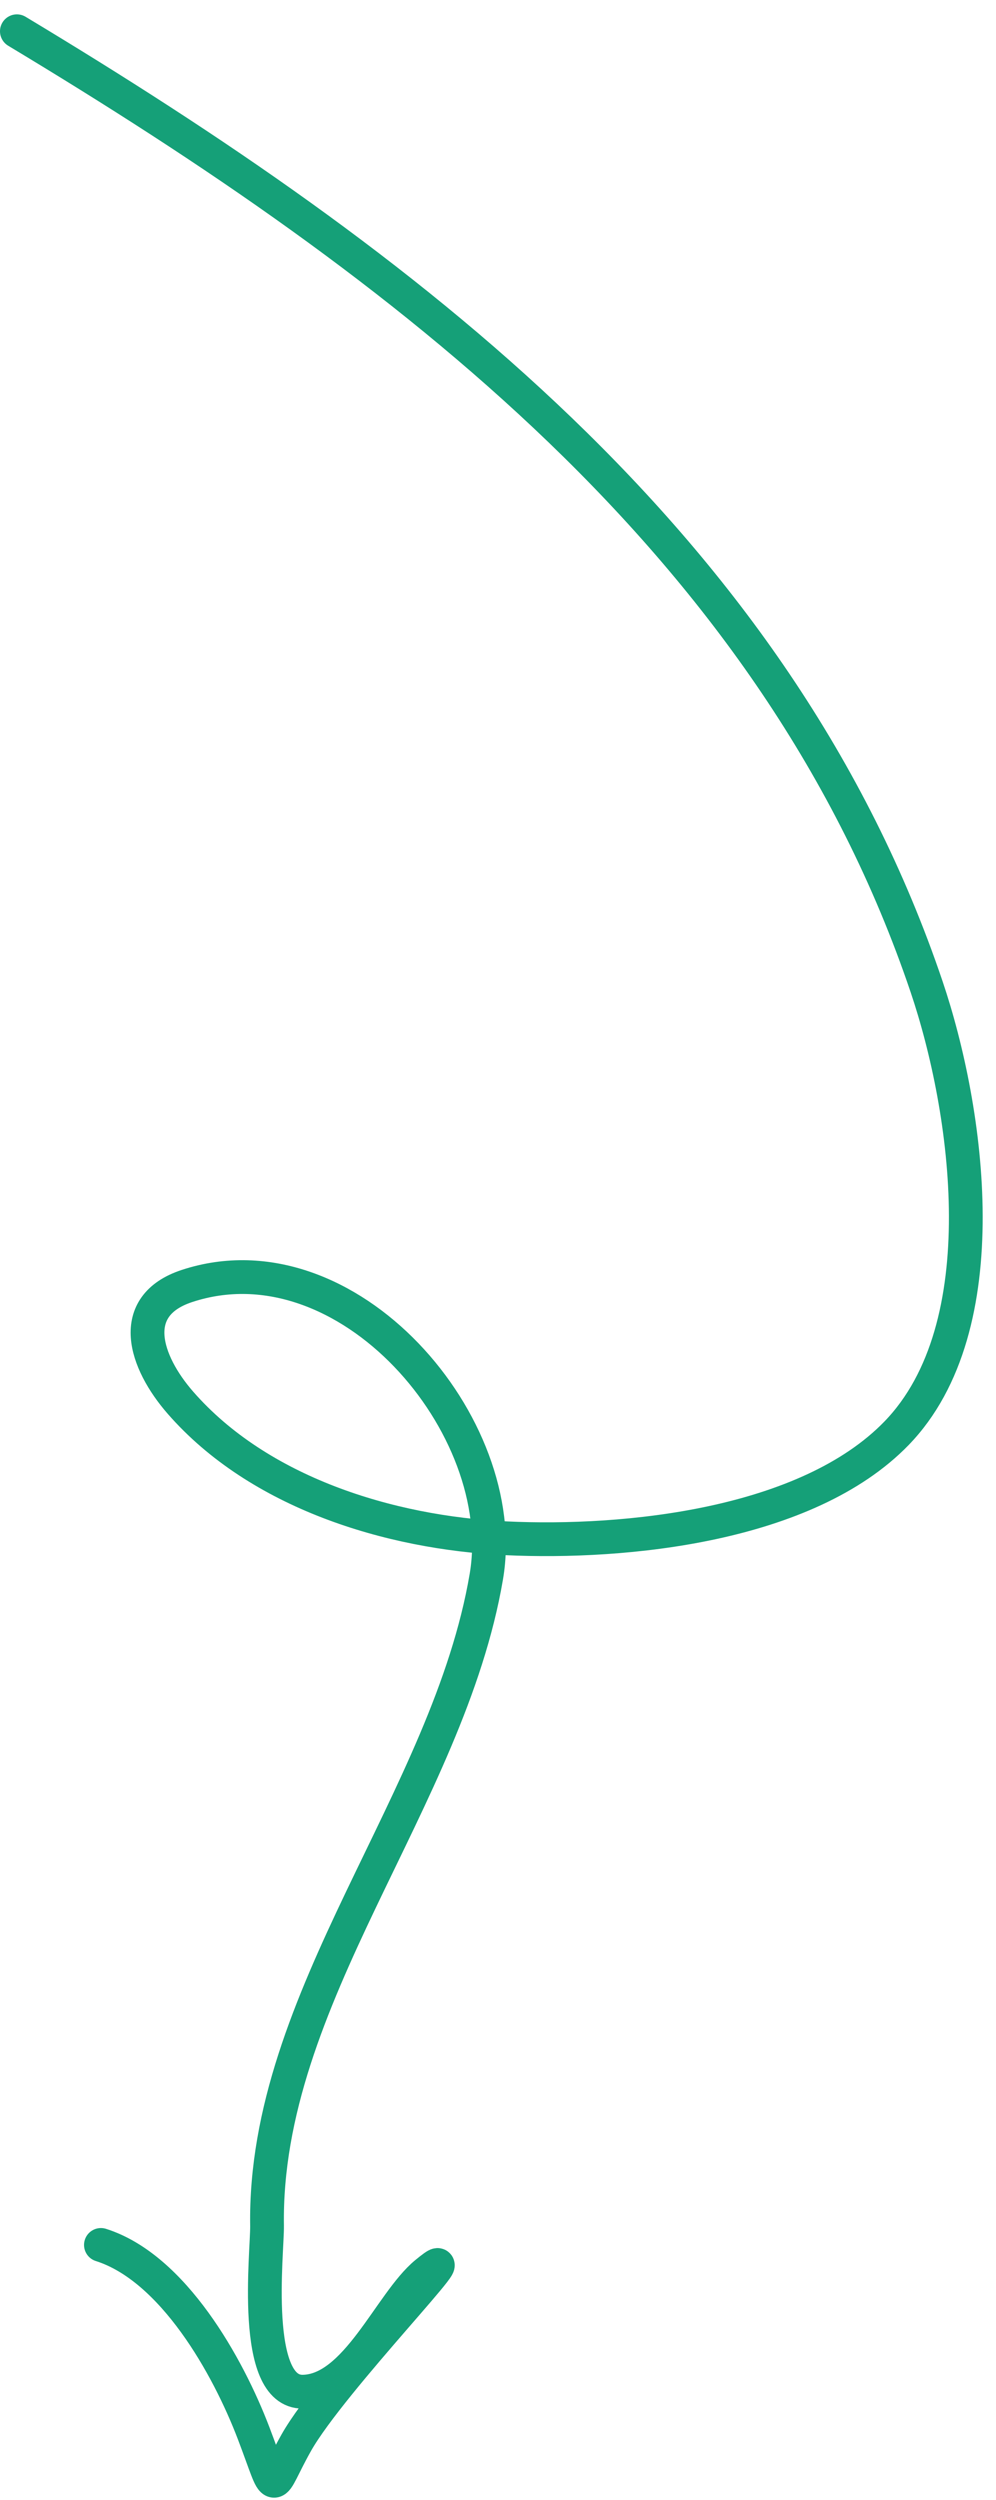 <svg width="59" height="148" viewBox="0 0 59 148" fill="none" xmlns="http://www.w3.org/2000/svg">
<path d="M1 1.85C23.86 15.599 46.043 32.248 54.891 58.419C57.343 65.674 59.22 78.543 53.108 84.847C47.795 90.325 37.072 91.397 29.98 91.064C23.049 90.738 15.328 88.353 10.687 83.036C8.581 80.624 7.489 77.31 11.073 76.129C20.577 72.997 30.324 84.432 28.81 93.328C26.556 106.576 15.611 118.227 15.819 131.758C15.843 133.309 14.86 141.632 17.943 141.584C21.123 141.535 23.105 136.325 25.229 134.571C28.476 131.89 19.617 140.933 17.551 144.603C15.922 147.498 16.498 147.909 15.023 144.039C13.51 140.07 10.253 134.248 5.978 132.896" stroke="#15A078" stroke-width="2" stroke-linecap="round"/>
</svg>
